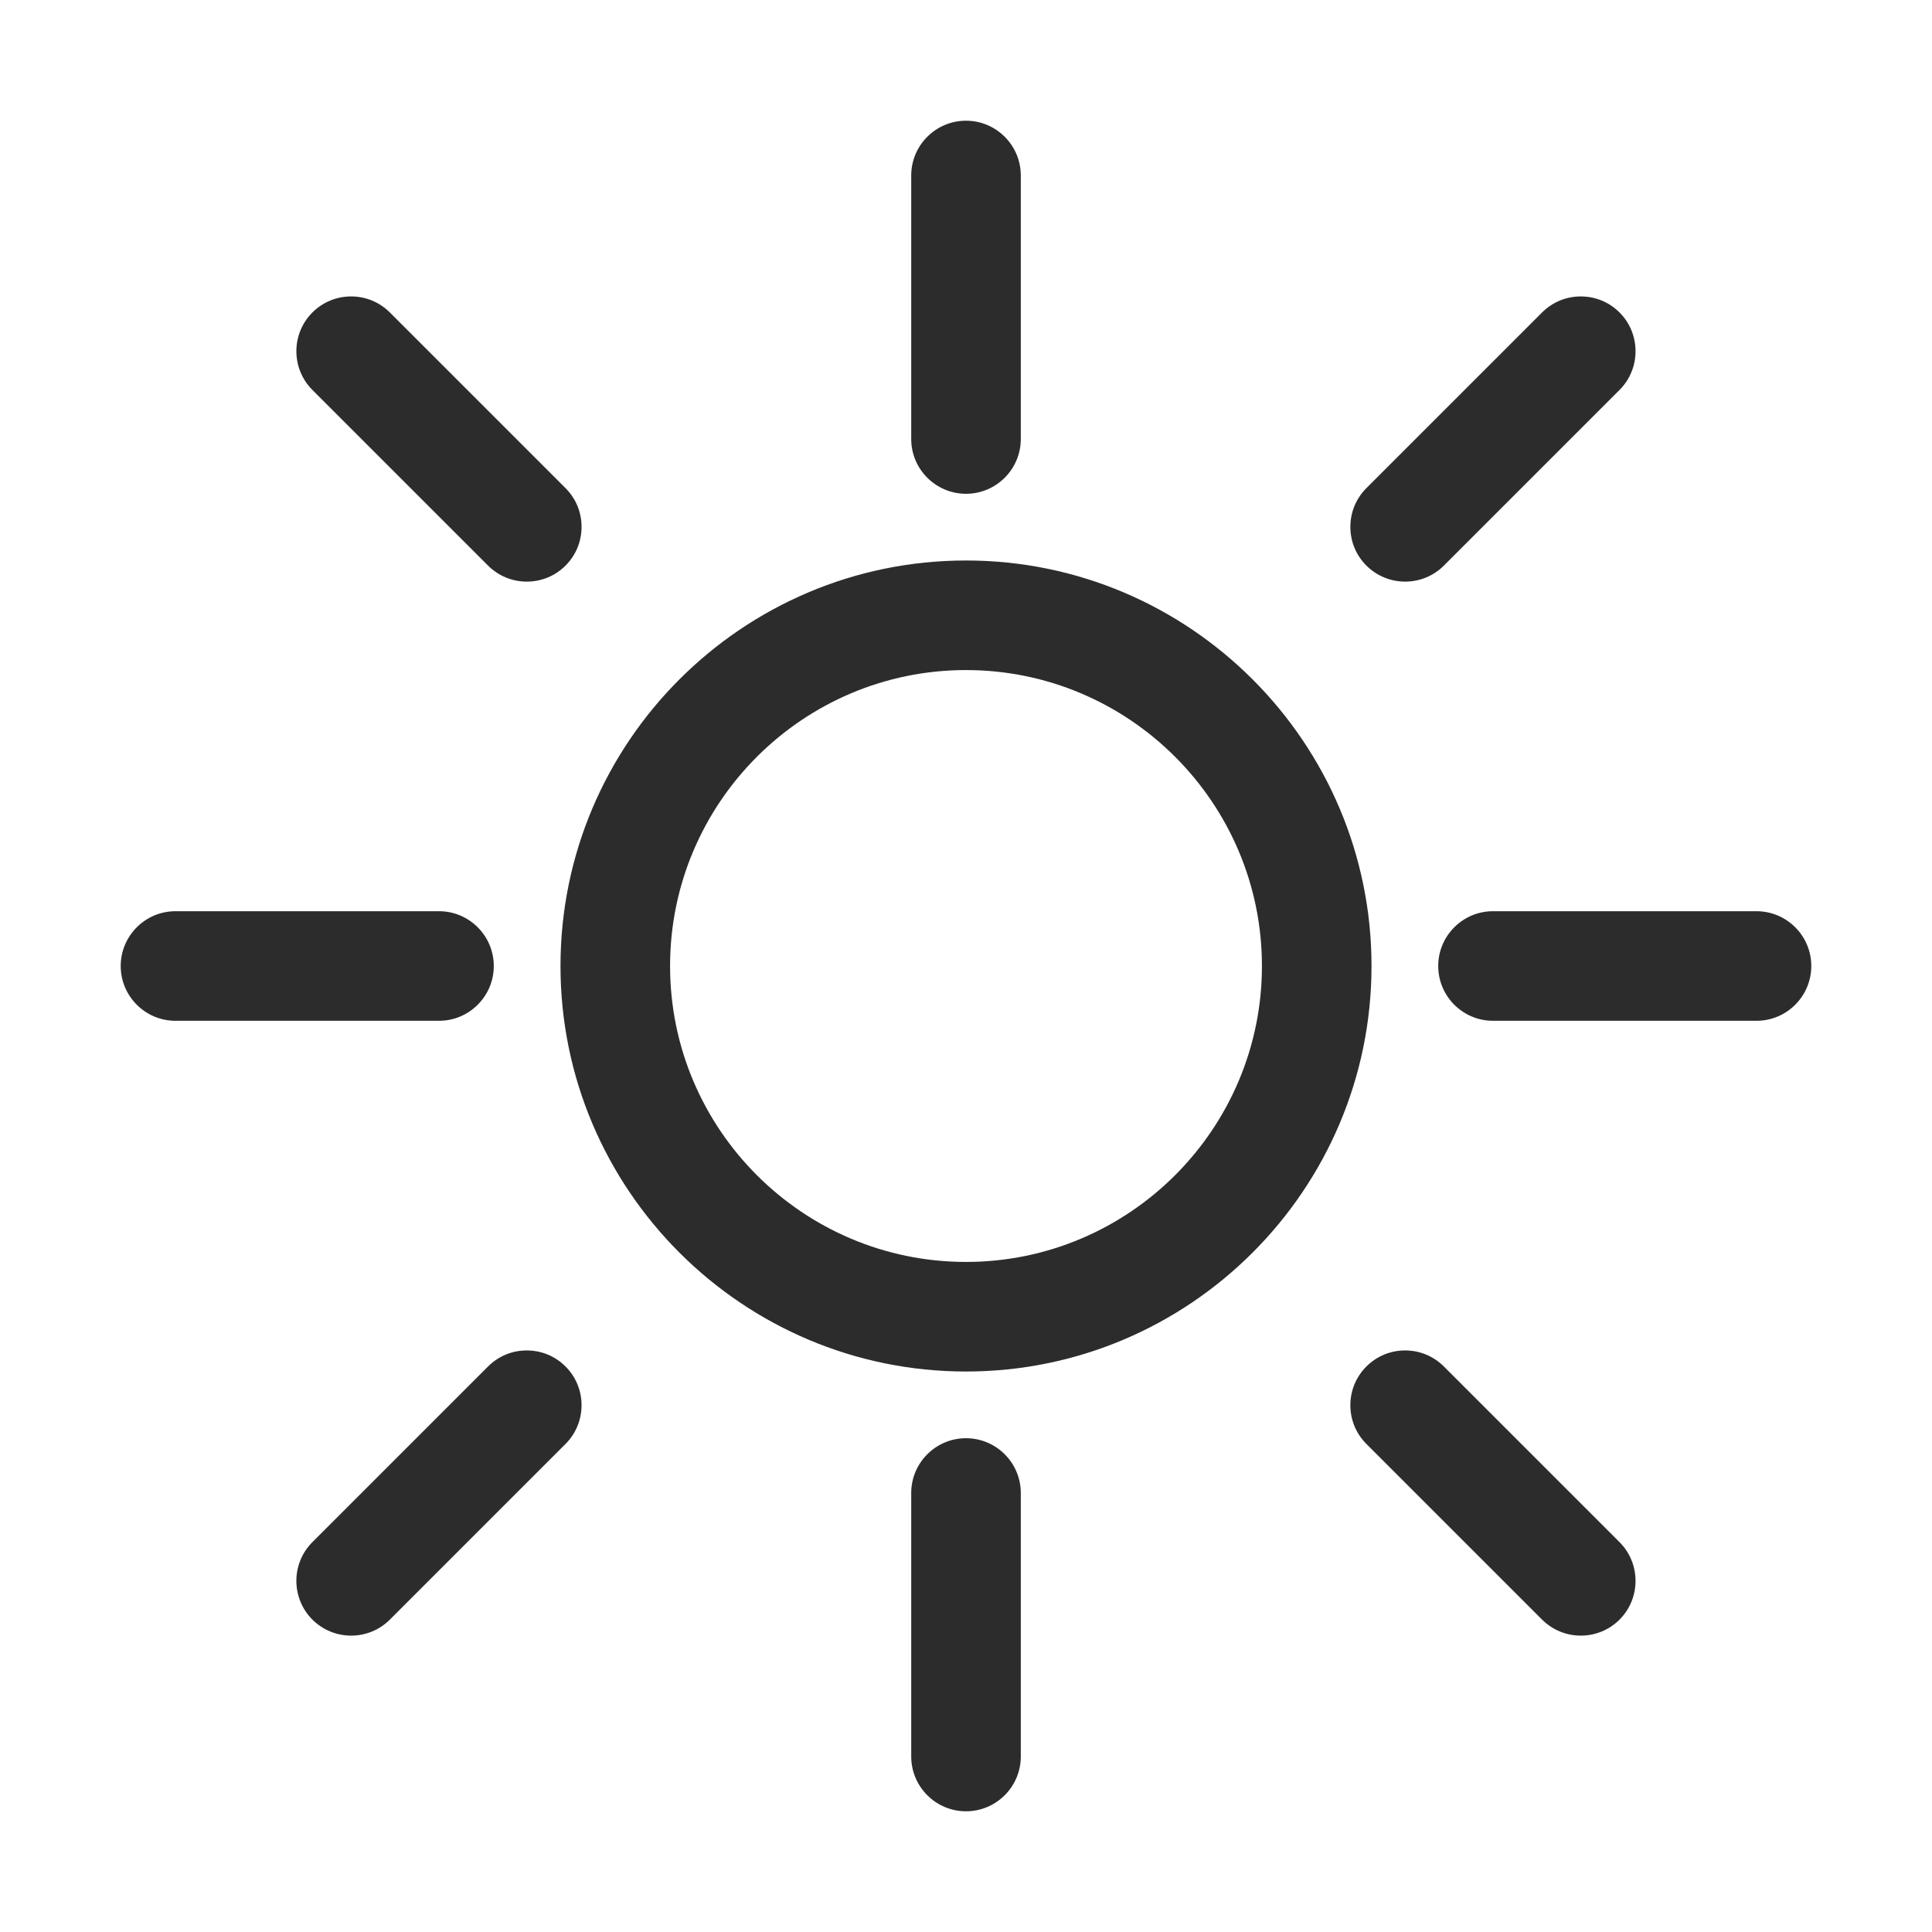<?xml version="1.0" standalone="no"?><!DOCTYPE svg PUBLIC "-//W3C//DTD SVG 1.1//EN" "http://www.w3.org/Graphics/SVG/1.1/DTD/svg11.dtd"><svg t="1691501122111" class="icon" viewBox="0 0 1024 1024" version="1.1" xmlns="http://www.w3.org/2000/svg" p-id="3201" xmlns:xlink="http://www.w3.org/1999/xlink" width="200" height="200"><path d="M512.001 297.072c-118.511 0-214.929 96.418-214.929 214.93 0 118.509 96.418 214.926 214.929 214.926 118.509 0 214.927-96.416 214.927-214.926 0-118.512-96.418-214.93-214.927-214.93z m0 371.777c-86.485 0-156.85-70.362-156.85-156.847 0-86.49 70.365-156.853 156.85-156.853s156.848 70.363 156.848 156.853c0 86.485-70.363 156.847-156.848 156.847zM512.001 261.715c16.017 0 29.042-13.027 29.042-29.039V93.017c0-16.012-13.026-29.039-29.042-29.039-16.009 0-29.036 13.027-29.036 29.039v139.659c-0.001 16.012 13.027 29.039 29.036 29.039zM512.001 762.282c-16.009 0-29.036 13.027-29.036 29.039v139.665c0 16.011 13.027 29.036 29.036 29.036 16.017 0 29.042-13.026 29.042-29.036V791.321c0-16.012-13.026-29.039-29.042-29.039zM261.716 512.002c0-16.012-13.027-29.038-29.041-29.038H93.014c-16.009 0-29.036 13.026-29.036 29.038s13.027 29.039 29.036 29.039h139.662c16.013 0.001 29.04-13.027 29.04-29.039zM930.986 482.964H791.32c-16.008 0-29.035 13.026-29.035 29.038s13.027 29.039 29.035 29.039h139.666c16.009 0 29.036-13.027 29.036-29.039s-13.027-29.038-29.036-29.038zM258.7 299.807c5.503 5.446 12.78 8.451 20.484 8.463h0.049c7.768-0.012 15.048-3.027 20.502-8.485 5.481-5.479 8.5-12.771 8.5-20.532 0-7.762-3.019-15.054-8.5-20.532l-93.104-93.104c-5.476-5.479-12.769-8.497-20.53-8.497-7.764 0-15.055 3.018-20.532 8.497-11.317 11.325-11.317 29.741 0 41.057l93.131 93.133zM279.206 715.764c-7.761 0-15.052 3.018-20.529 8.497l-93.109 93.109c-11.317 11.319-11.317 29.738 0.023 41.081 5.506 5.448 12.78 8.452 20.487 8.464h0.042c7.771-0.012 15.057-3.025 20.511-8.487l93.104-93.107c5.481-5.476 8.5-12.769 8.5-20.529 0-7.764-3.019-15.055-8.5-20.532-5.477-5.479-12.764-8.496-20.529-8.496zM765.277 724.261c-5.479-5.479-12.772-8.497-20.532-8.497-7.761 0-15.049 3.018-20.526 8.497-5.481 5.478-8.5 12.771-8.5 20.532 0 7.762 3.019 15.052 8.5 20.526l93.128 93.133c5.506 5.446 12.778 8.452 20.487 8.464h0.045c7.765-0.012 15.049-3.025 20.506-8.487 11.317-11.323 11.317-29.741 0-41.059l-93.108-93.109zM744.723 308.269h0.052c7.756-0.012 15.037-3.027 20.502-8.485l93.109-93.11c11.317-11.316 11.317-29.735 0-41.057-5.479-5.479-12.771-8.497-20.531-8.497s-15.052 3.018-20.529 8.497l-93.106 93.104c-5.481 5.479-8.5 12.771-8.5 20.532 0 7.762 3.019 15.055 8.518 20.55 5.496 5.445 12.773 8.454 20.485 8.466z" p-id="3202" fill="#2c2c2c"></path></svg>